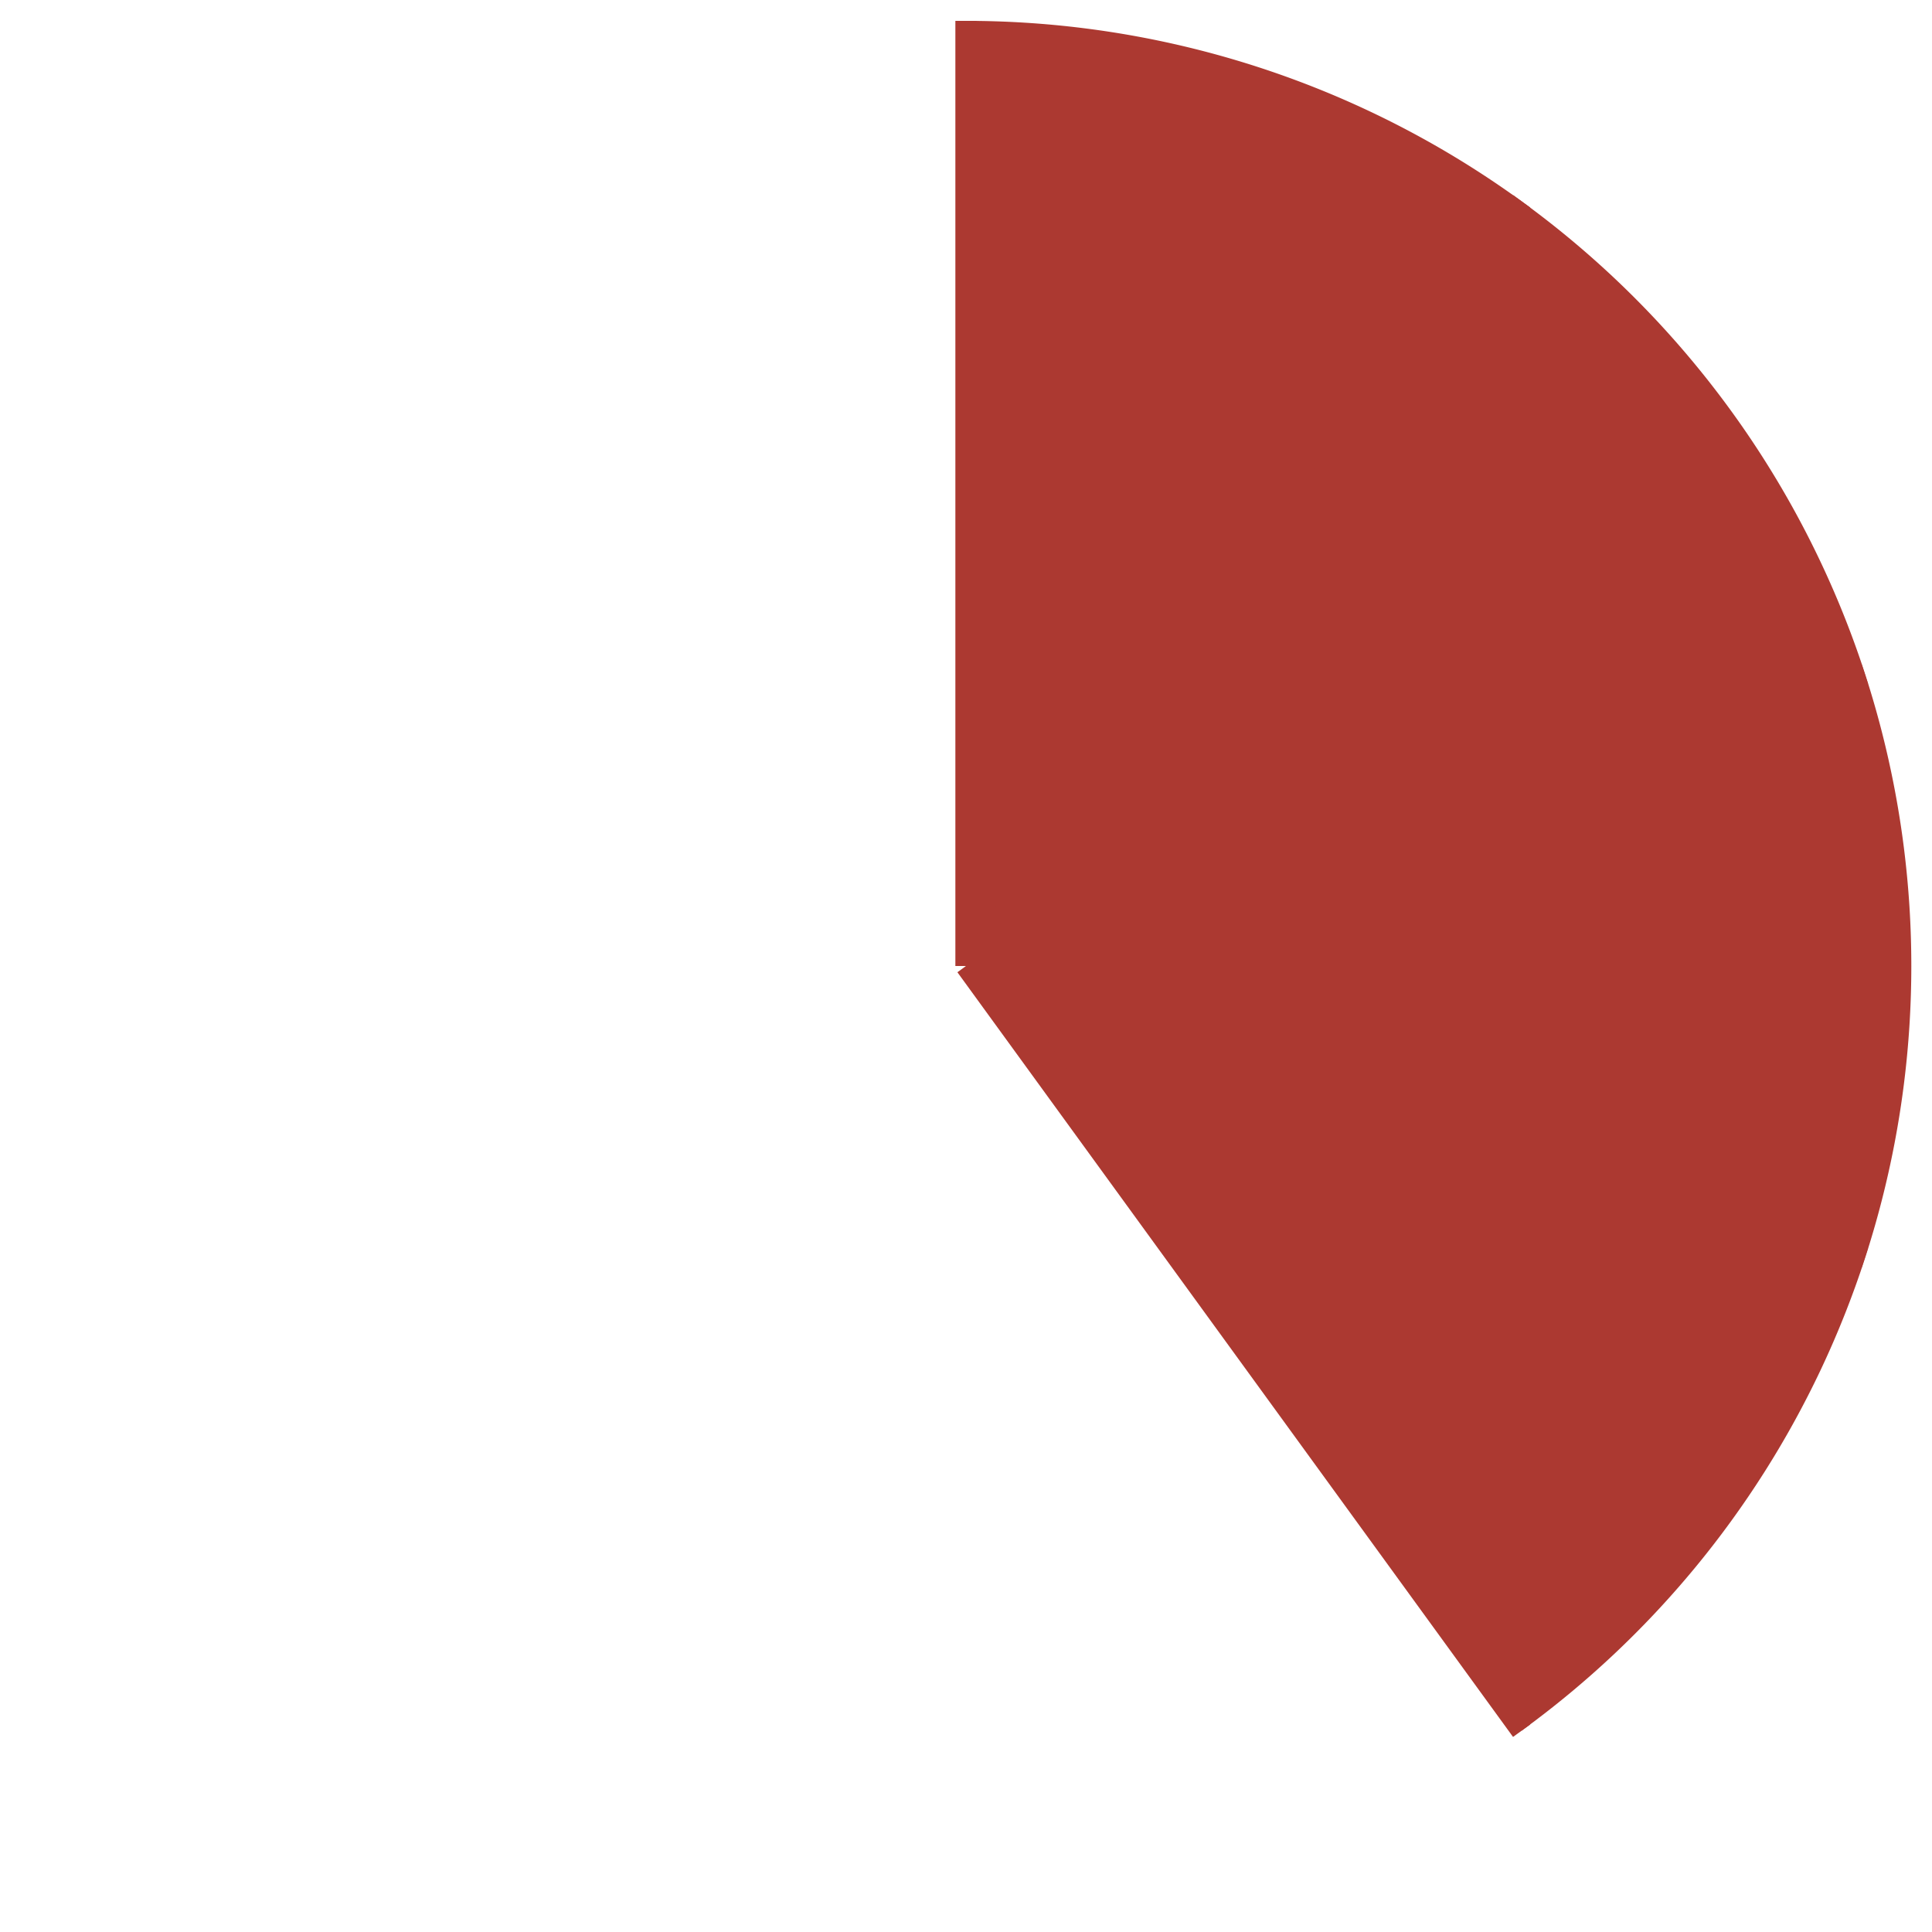 <svg id="Layer_1" data-name="Layer 1" xmlns="http://www.w3.org/2000/svg" viewBox="0 0 50 50"><defs><style>.cls-1{fill:#ac3931;}.cls-2{fill:none;stroke:#ac3931;stroke-miterlimit:10;stroke-width:0.55px;}</style></defs><title>waterLevel4</title><path class="cls-1" d="M25.27,24.91V.82A24,24,0,0,1,39.22,5.43,24.28,24.28,0,0,1,48,17.52a24.15,24.15,0,0,1,0,14.95A24.28,24.28,0,0,1,39.44,44.4Z"/><path class="cls-1" d="M25.55,1.1a23.72,23.72,0,0,1,13.5,4.56,24,24,0,0,1,8.68,12,23.86,23.86,0,0,1,0,14.78A24,24,0,0,1,39.5,44L25.55,24.82V1.1M25,.54V25L39.38,44.79A24.46,24.46,0,0,0,25,.54Z"/><line class="cls-2" x1="25" y1="25" x2="25" y2="0.54"/><line class="cls-2" x1="39.38" y1="44.79" x2="25" y2="25"/><line class="cls-2" x1="25" y1="25" x2="48.26" y2="32.56"/><line class="cls-2" x1="25" y1="25" x2="48.26" y2="17.44"/><line class="cls-2" x1="25" y1="25" x2="39.38" y2="5.21"/></svg>